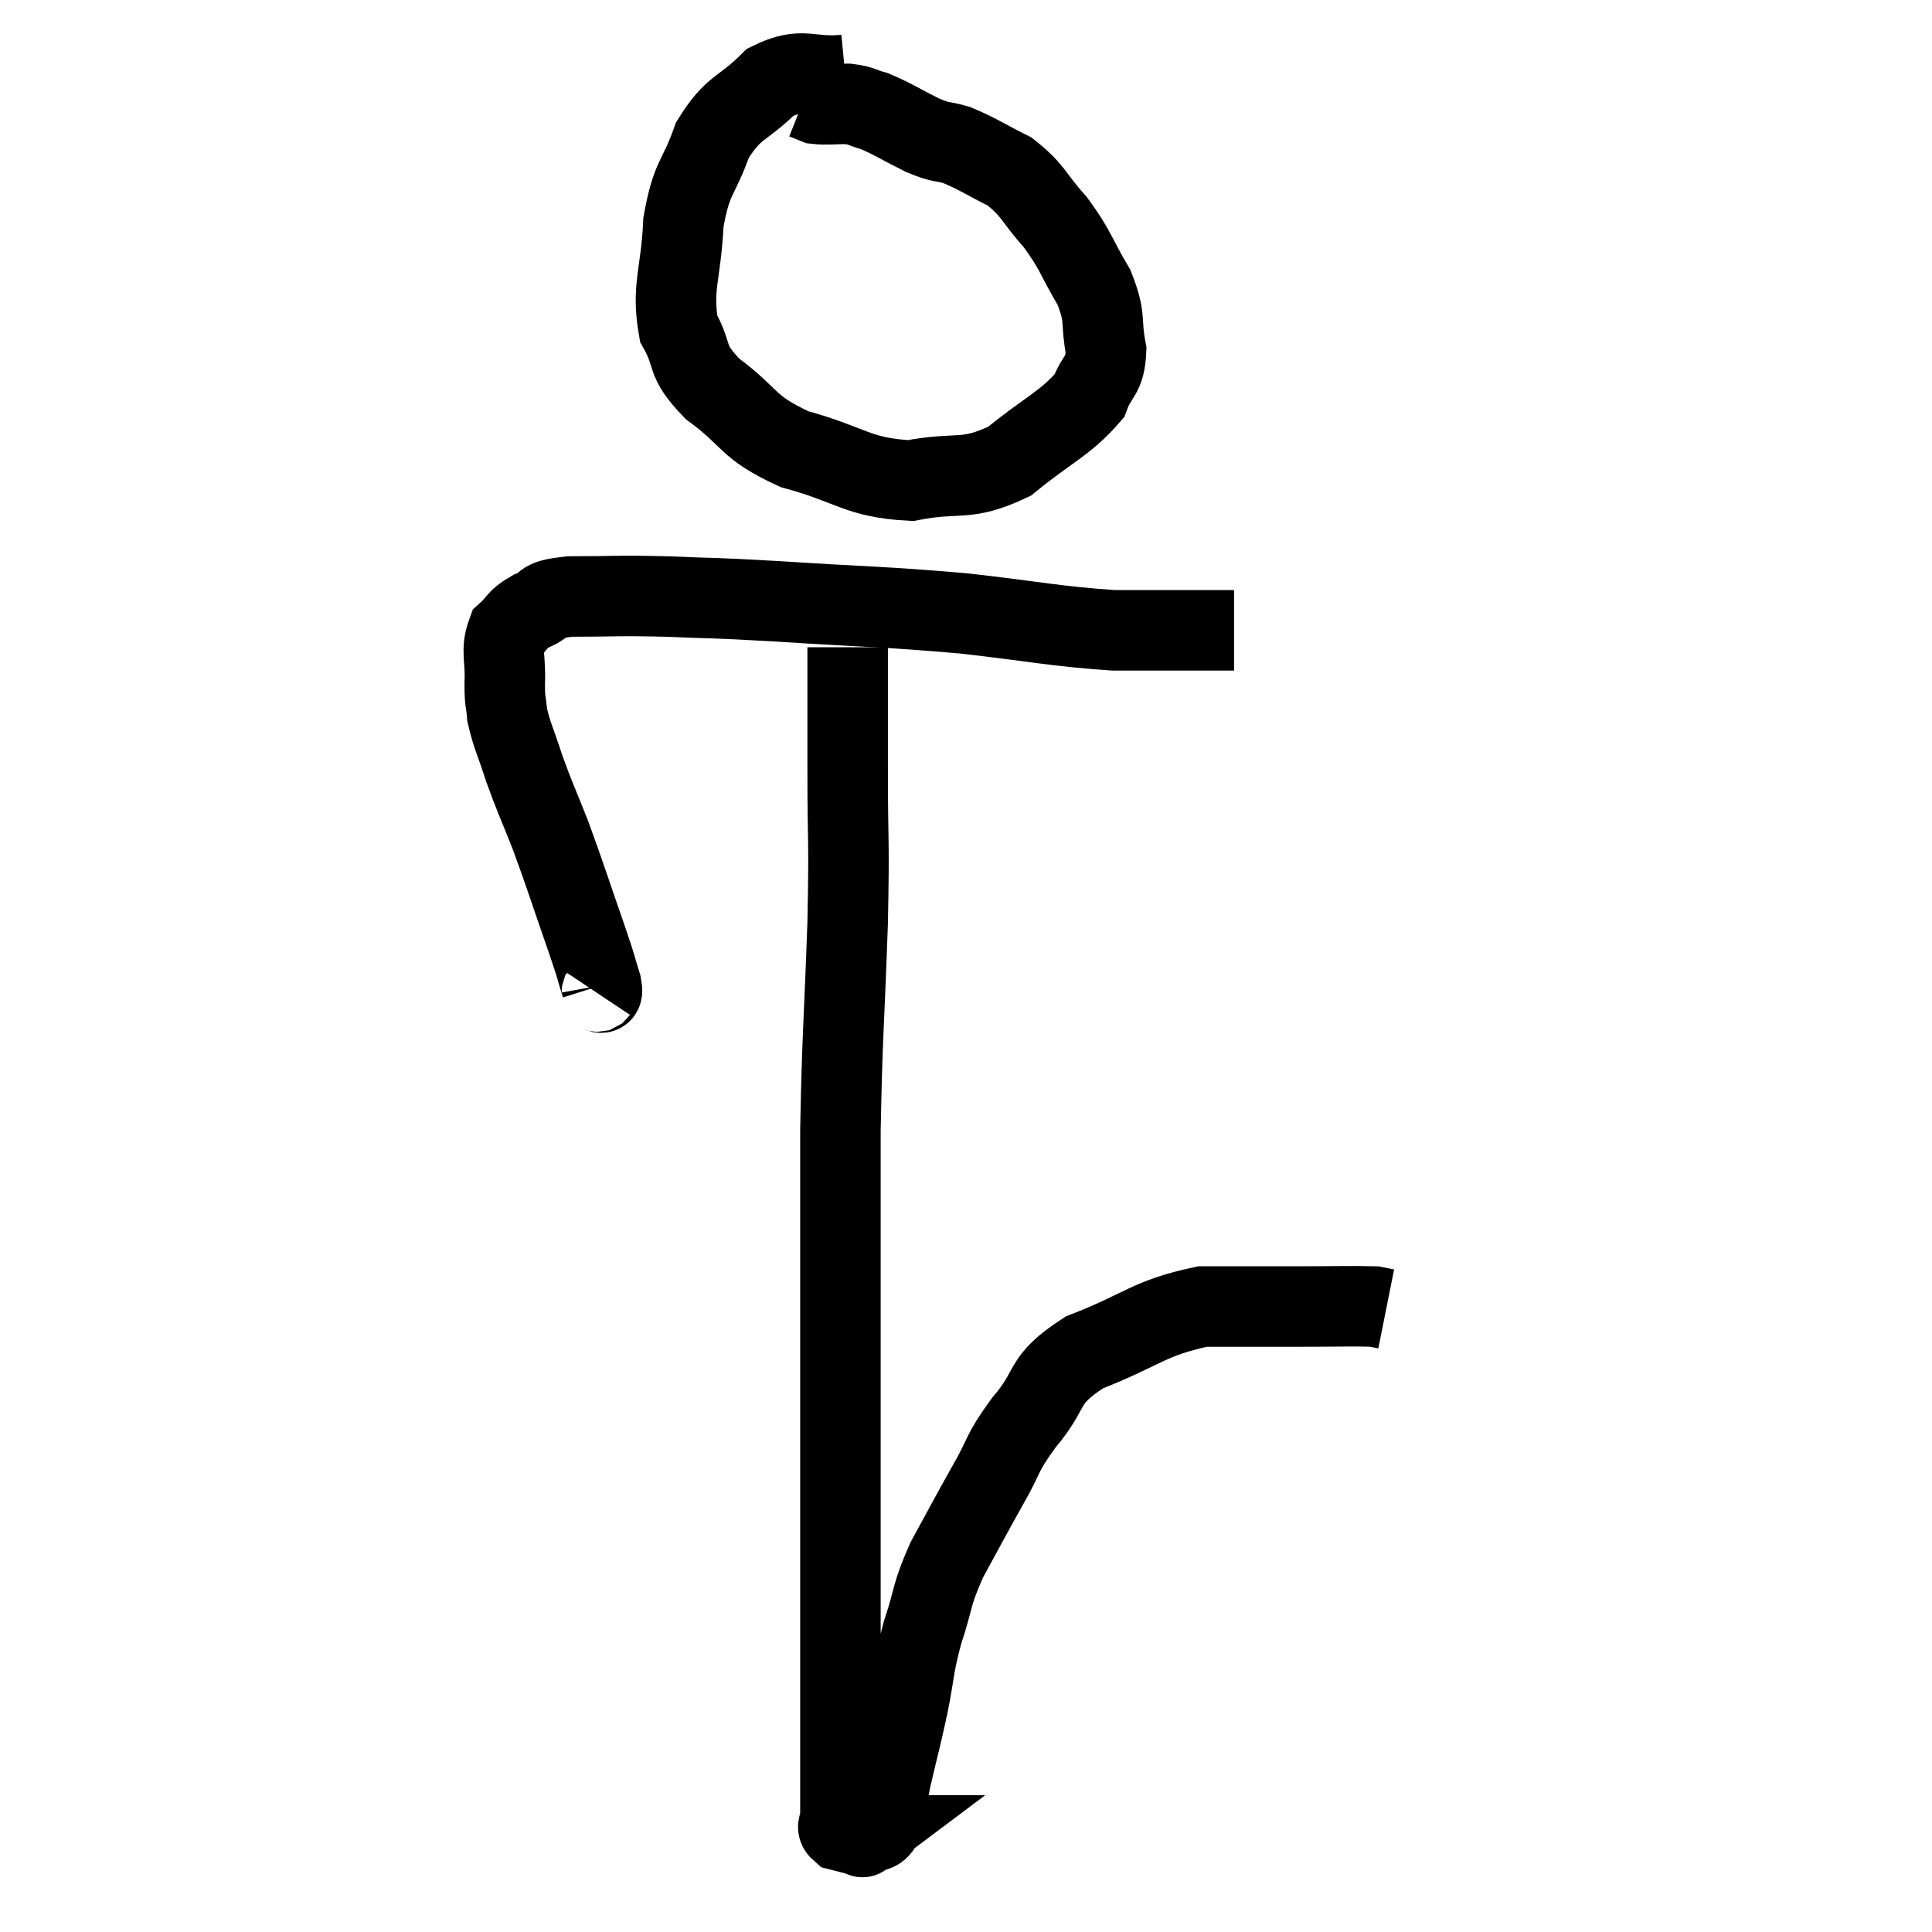 <svg width="48" height="48" viewBox="0 0 48 48" xmlns="http://www.w3.org/2000/svg"><path d="M 14.82 24.66 C 14.88 24.57, 15 24.81, 14.94 24.48 C 14.76 23.91, 14.895 24.27, 14.58 23.34 C 14.13 22.05, 14.07 21.825, 13.68 20.76 C 13.35 19.92, 13.29 19.83, 13.02 19.08 C 12.81 18.42, 12.72 18.285, 12.6 17.76 C 12.57 17.37, 12.54 17.49, 12.54 16.98 C 12.57 16.35, 12.435 16.17, 12.6 15.72 C 12.9 15.45, 12.81 15.405, 13.2 15.18 C 13.68 15, 13.32 14.91, 14.16 14.82 C 15.36 14.82, 15.27 14.79, 16.56 14.82 C 17.94 14.88, 17.475 14.835, 19.32 14.94 C 21.63 15.09, 21.855 15.06, 23.94 15.24 C 25.8 15.45, 26.16 15.555, 27.66 15.66 C 28.8 15.66, 29.235 15.66, 29.94 15.66 C 30.21 15.66, 30.3 15.66, 30.48 15.66 L 30.66 15.66" fill="none" stroke="black" stroke-width="2"></path><path d="M 21 1.86 C 20.07 1.95, 19.965 1.635, 19.14 2.04 C 18.42 2.76, 18.24 2.61, 17.7 3.48 C 17.34 4.5, 17.19 4.35, 16.98 5.52 C 16.92 6.84, 16.68 7.125, 16.86 8.16 C 17.28 8.91, 16.98 8.91, 17.7 9.66 C 18.72 10.41, 18.51 10.59, 19.74 11.16 C 21.18 11.55, 21.285 11.865, 22.62 11.94 C 23.85 11.7, 23.97 11.985, 25.08 11.46 C 26.07 10.65, 26.46 10.53, 27.06 9.84 C 27.27 9.27, 27.45 9.375, 27.48 8.7 C 27.33 7.92, 27.495 7.935, 27.18 7.14 C 26.7 6.33, 26.745 6.24, 26.22 5.52 C 25.65 4.89, 25.695 4.74, 25.08 4.26 C 24.42 3.93, 24.3 3.825, 23.76 3.6 C 23.34 3.48, 23.43 3.57, 22.92 3.36 C 22.32 3.06, 22.185 2.955, 21.72 2.76 C 21.39 2.67, 21.42 2.625, 21.06 2.58 C 20.67 2.58, 20.55 2.61, 20.28 2.58 L 19.98 2.46" fill="none" stroke="black" stroke-width="2"></path><path d="M 21.06 16.08 C 21.06 17.64, 21.06 17.49, 21.06 19.2 C 21.06 21.06, 21.105 20.7, 21.06 22.92 C 20.97 25.5, 20.925 25.695, 20.88 28.08 C 20.88 30.27, 20.88 30.375, 20.88 32.46 C 20.88 34.44, 20.88 34.425, 20.88 36.42 C 20.88 38.43, 20.88 38.97, 20.88 40.44 C 20.88 41.37, 20.88 41.34, 20.88 42.3 C 20.88 43.29, 20.88 43.56, 20.88 44.28 C 20.88 44.73, 20.88 44.88, 20.88 45.18 C 20.88 45.33, 20.76 45.375, 20.88 45.48 C 21.12 45.54, 21.21 45.57, 21.36 45.6 C 21.42 45.6, 21.45 45.6, 21.48 45.6 C 21.48 45.6, 21.36 45.69, 21.48 45.6 C 21.72 45.42, 21.795 45.6, 21.96 45.24 C 22.05 44.7, 21.99 44.88, 22.14 44.16 C 22.35 43.26, 22.365 43.26, 22.56 42.36 C 22.74 41.46, 22.68 41.46, 22.92 40.56 C 23.22 39.66, 23.115 39.675, 23.52 38.76 C 24.03 37.83, 24.06 37.755, 24.54 36.9 C 24.99 36.12, 24.84 36.165, 25.44 35.34 C 26.19 34.47, 25.83 34.32, 26.94 33.6 C 28.41 33.03, 28.53 32.745, 29.88 32.46 C 31.11 32.46, 31.275 32.46, 32.34 32.46 C 33.24 32.46, 33.615 32.445, 34.14 32.46 C 34.29 32.49, 34.365 32.505, 34.44 32.52 L 34.44 32.52" fill="none" stroke="black" stroke-width="2"></path></svg>